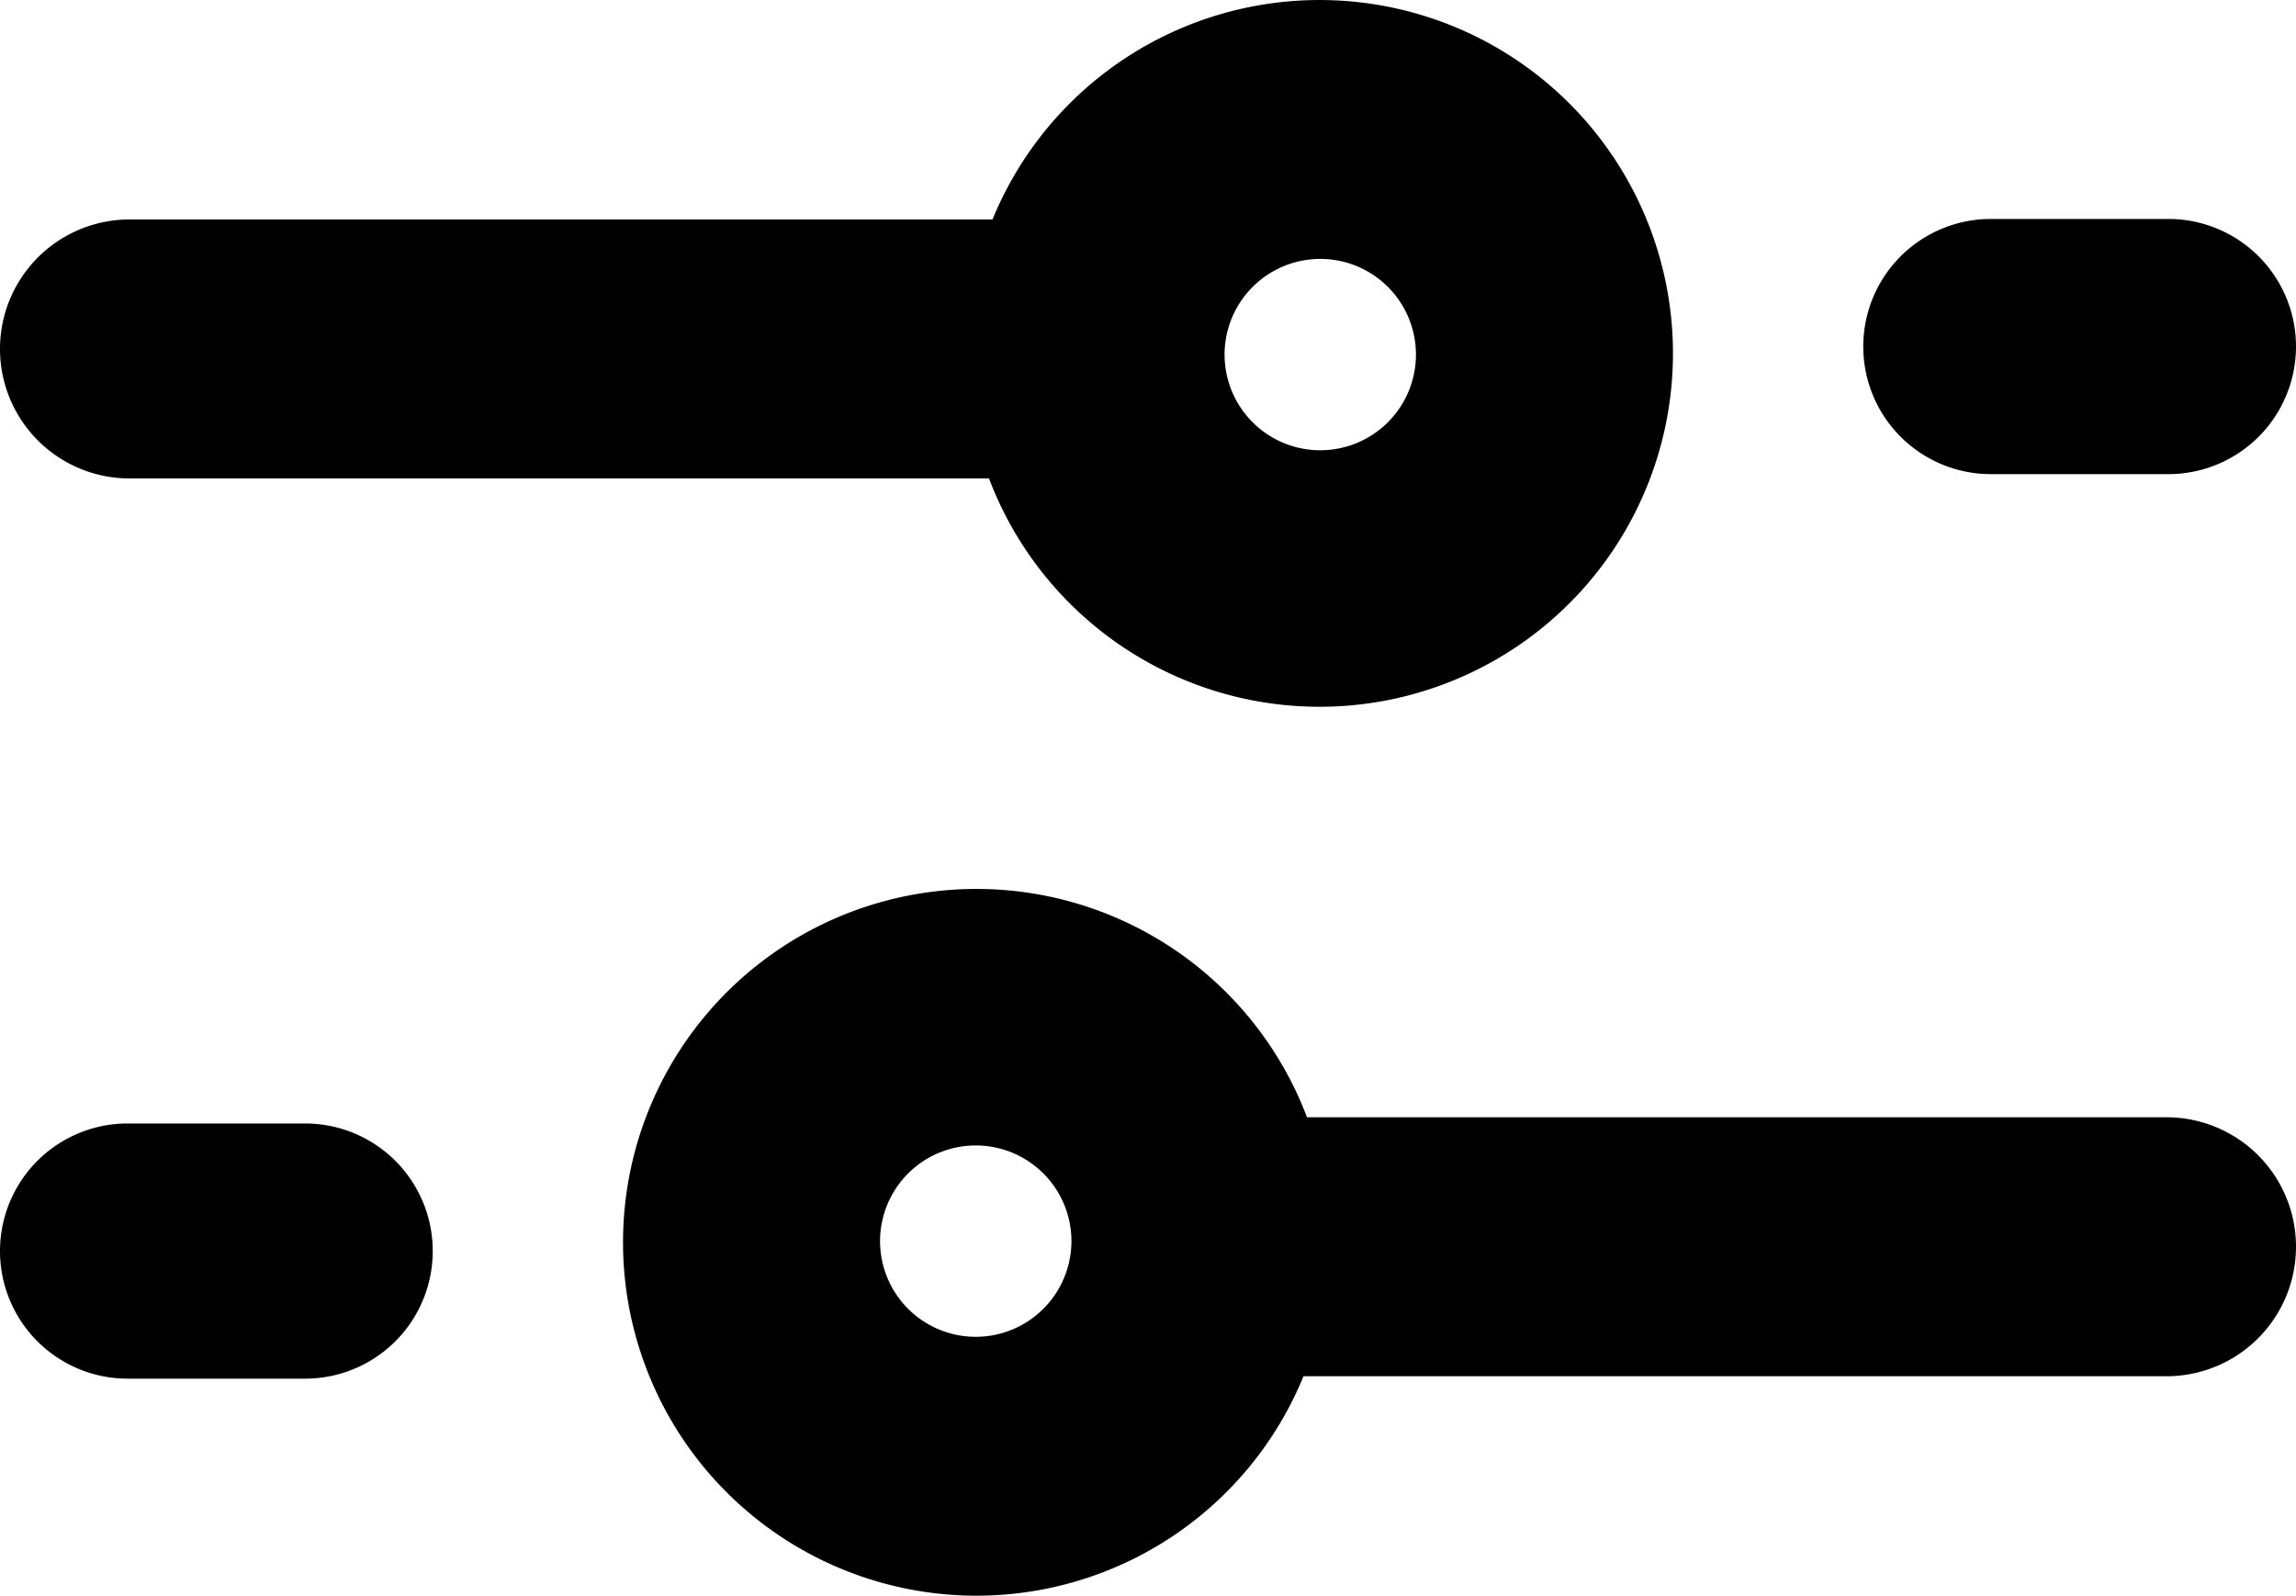 <svg xmlns="http://www.w3.org/2000/svg" width="40" height="27.803" viewBox="0 0 40 27.803">
    <defs>
        <clipPath id="rwai665w5a">
            <path data-name="Rectangle 1862" style="fill:none" d="M0 0h40v27.803H0z"/>
        </clipPath>
    </defs>
    <g data-name="Group 6279" style="clip-path:url(#rwai665w5a)">
        <path data-name="Path 4238" d="M37.744 19.467H22.77a6.157 6.157 0 1 0-.061 4.512h15.035a2.256 2.256 0 0 0 0-4.512M17 23.292a1.667 1.667 0 1 1 1.666-1.666A1.668 1.668 0 0 1 17 23.292"/>
        <path data-name="Path 4239" d="M2.256 8.336H17.23a6.157 6.157 0 1 0 .061-4.512H2.256a2.256 2.256 0 0 0 0 4.512M23 4.511a1.667 1.667 0 1 1-1.666 1.666A1.668 1.668 0 0 1 23 4.511"/>
        <path data-name="Path 4240" d="M34.684 8.261h3.093a2.223 2.223 0 0 0 0-4.446h-3.093a2.223 2.223 0 0 0 0 4.446"/>
        <path data-name="Path 4241" d="M5.316 19.575H2.223a2.223 2.223 0 1 0 0 4.446h3.093a2.223 2.223 0 1 0 0-4.446"/>
    </g>
</svg>
